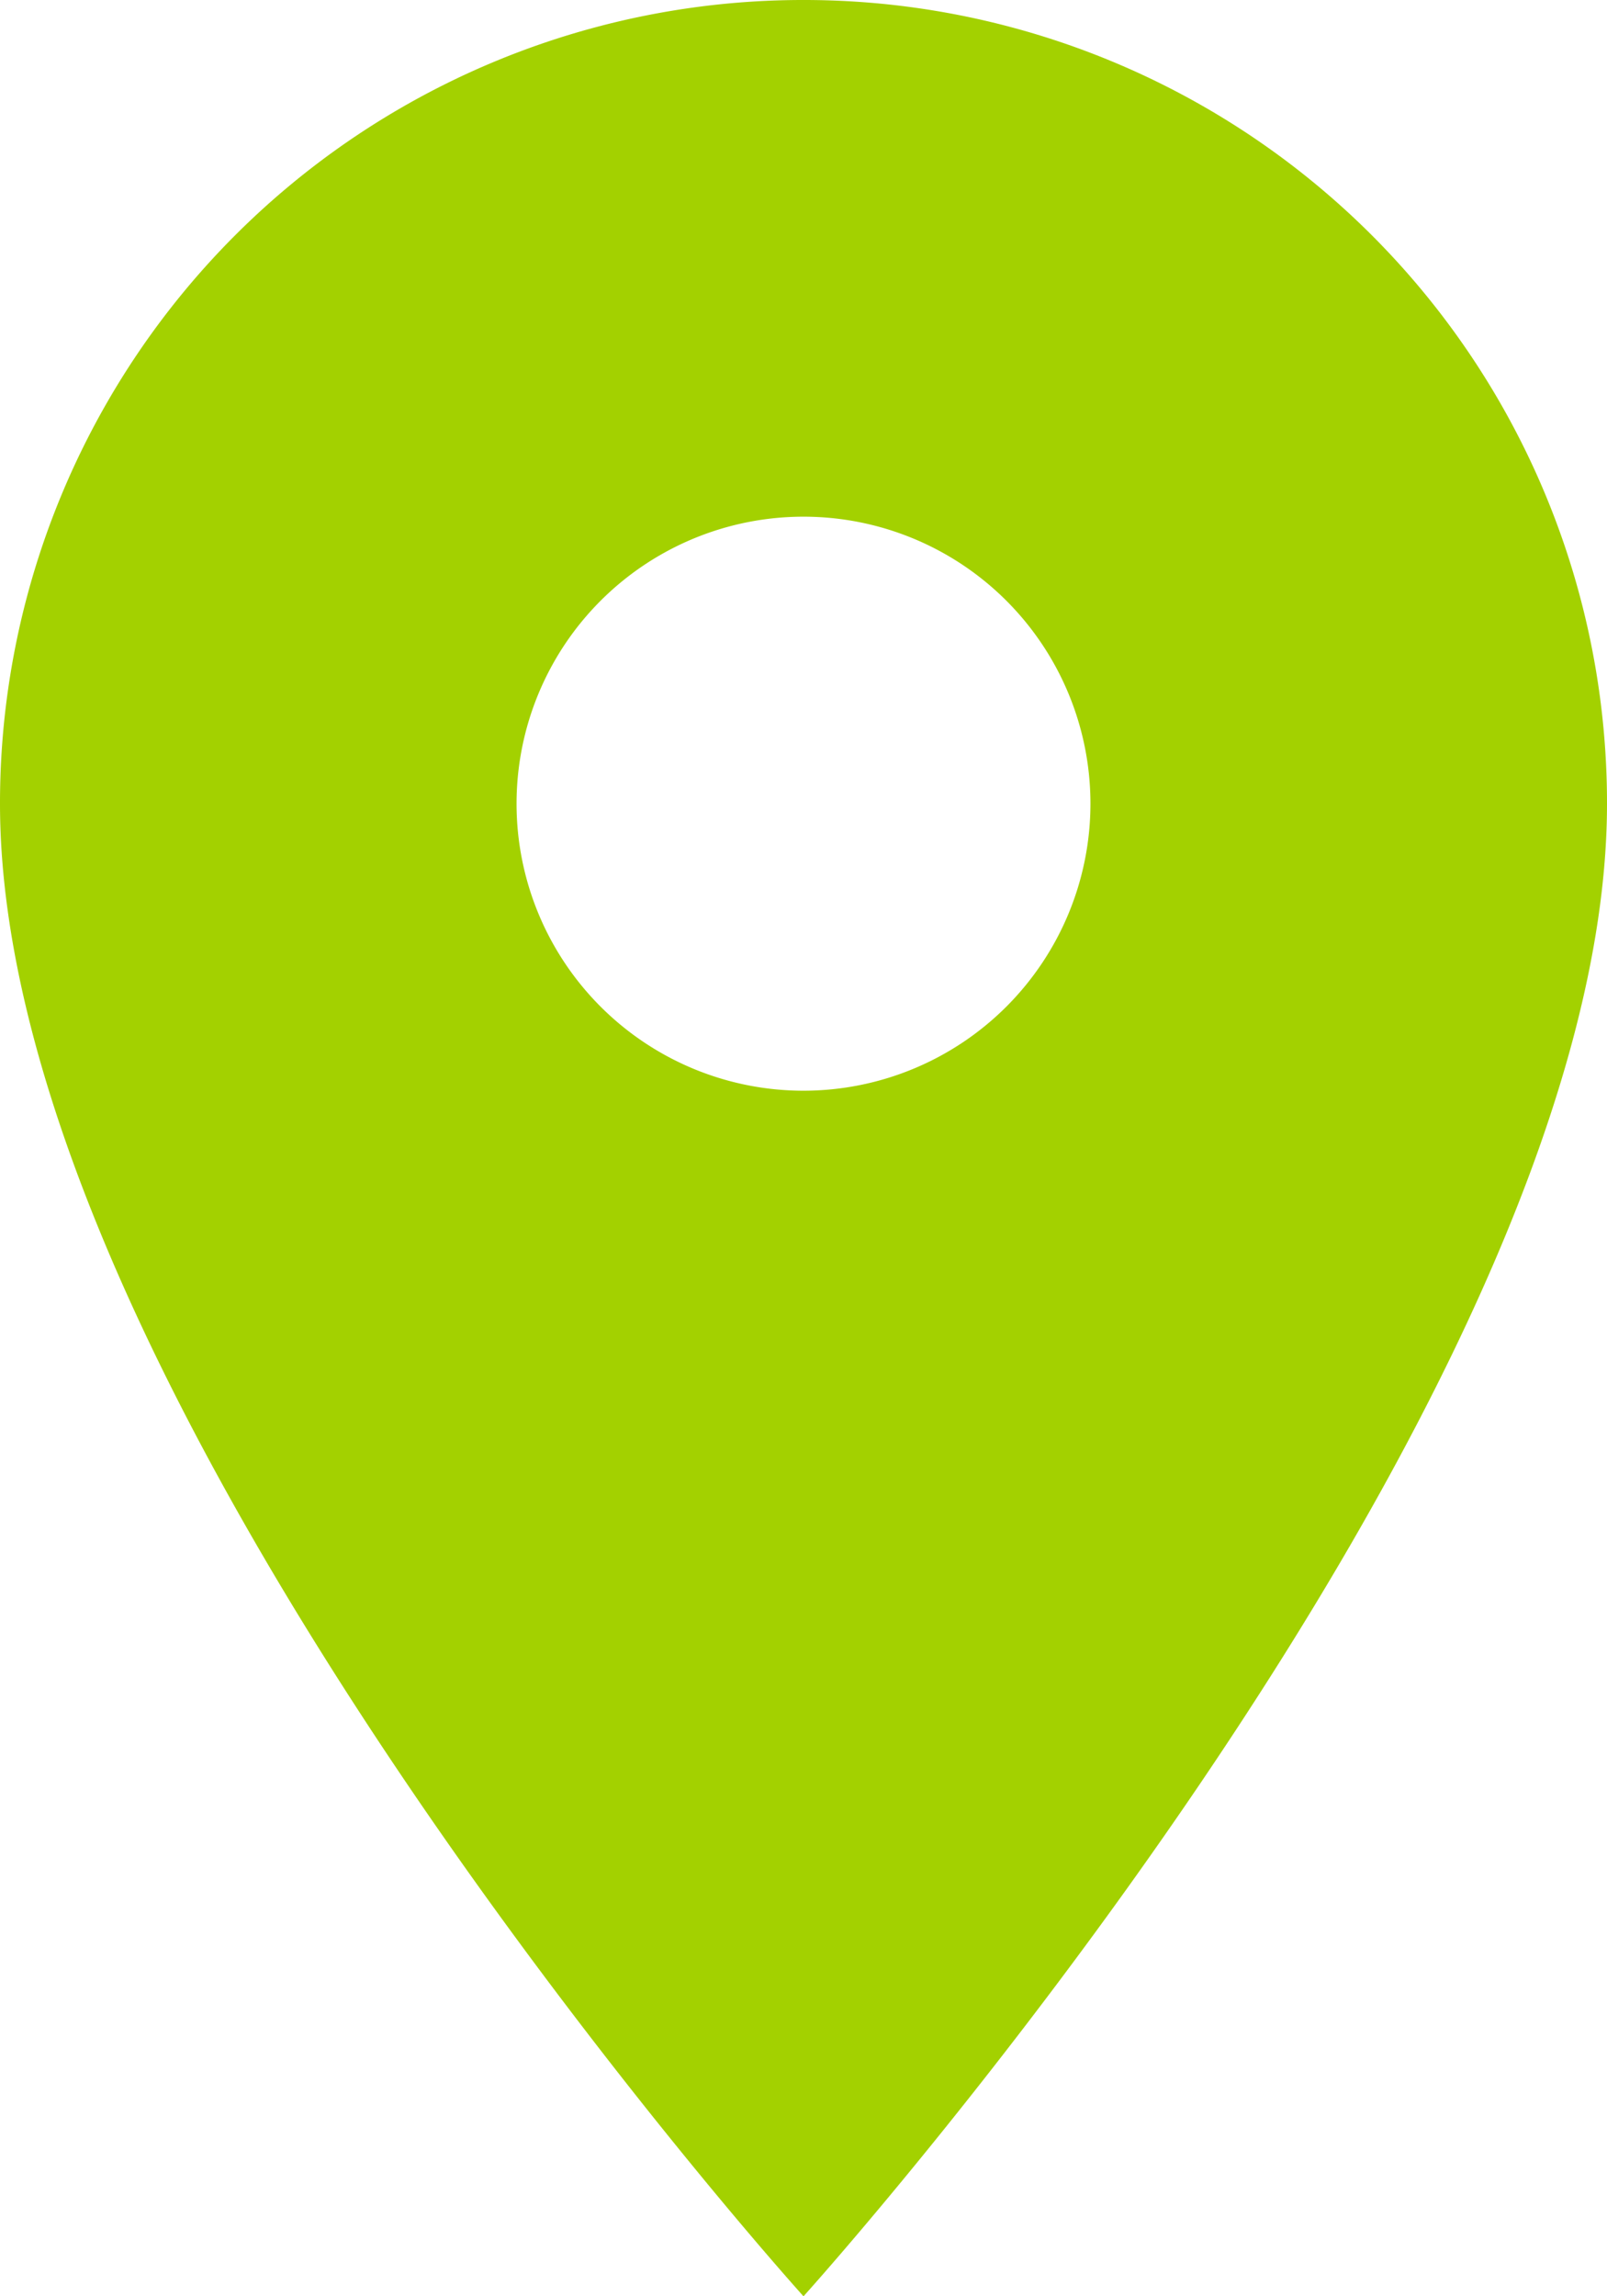 <svg xmlns="http://www.w3.org/2000/svg" width="18.162" height="25.946" viewBox="0 0 18.162 25.946">
  <path id="location_on-16919715920939e214d56dfd44fc43dad07104c999c069ea68d72f19c4dc601d" d="M14.081,2A9.075,9.075,0,0,0,5,11.081c0,6.811,9.081,16.865,9.081,16.865s9.081-10.054,9.081-16.865A9.075,9.075,0,0,0,14.081,2Zm0,12.324a3.243,3.243,0,1,1,3.243-3.243A3.244,3.244,0,0,1,14.081,14.324Z" transform="translate(-5 -2)" fill="#a3d100"/>
</svg>
